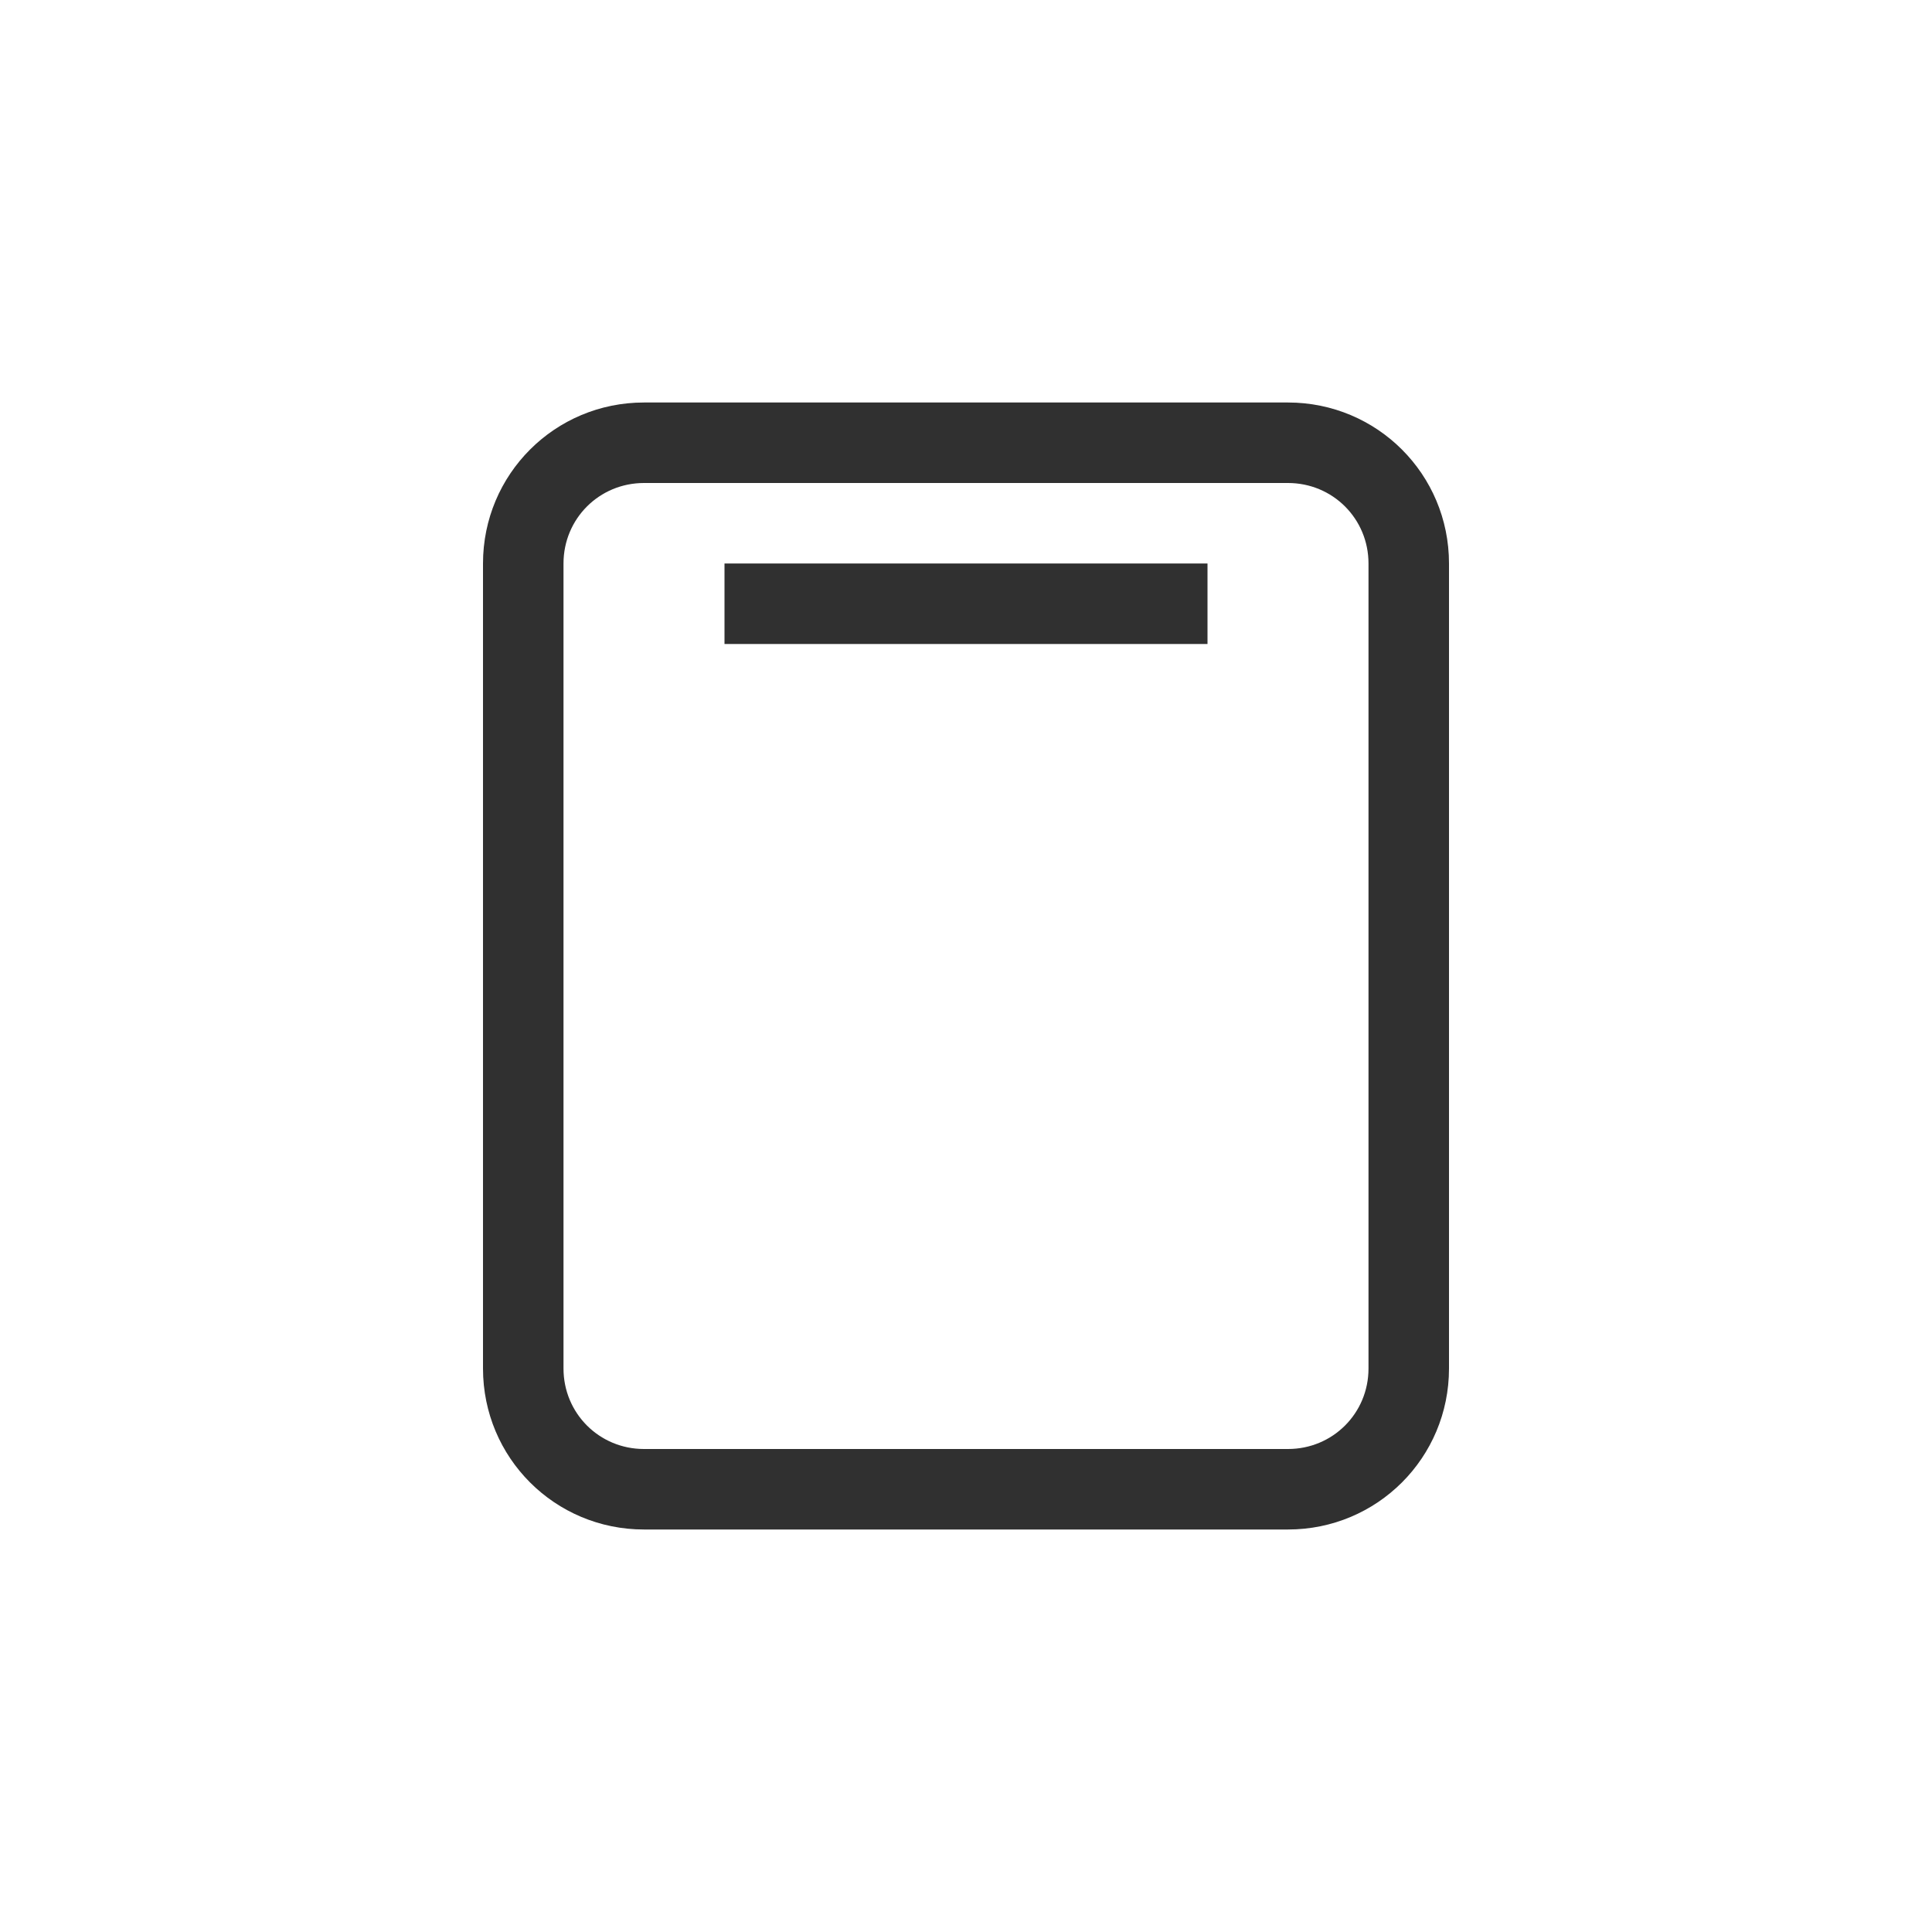 <?xml version="1.0" encoding="UTF-8"?>
<svg width="24px" height="24px" viewBox="0 0 24 24" version="1.1" xmlns="http://www.w3.org/2000/svg" xmlns:xlink="http://www.w3.org/1999/xlink">
    <!-- Generator: Sketch 51.3 (57544) - http://www.bohemiancoding.com/sketch -->
    <title>filename-title-amarok</title>
    <desc>Created with Sketch.</desc>
    <defs></defs>
    <g id="filename-title-amarok" stroke="none" stroke-width="1" fill="none" fill-rule="evenodd">
        <g id="425" transform="translate(6, 5)" fill="#303030" fill-rule="nonzero">
            <path d="M2,1 C1.444,1 1,1.444 1,2 L1,12 C1,12.556 1.444,13 2,13 L10,13 C10.556,13 11,12.556 11,12 L11,2 C11,1.444 10.556,1 10,1 L2,1 Z M2,0 L10,0 C11.108,0 12,0.892 12,2 L12,12 C12,13.108 11.108,14 10,14 L2,14 C0.892,14 0,13.108 0,12 L0,2 C0,0.892 0.892,0 2,0 Z" id="Path"></path>
            <polygon id="Path" points="3 2 9 2 9 3 3 3"></polygon>
        </g>
    </g>
</svg>